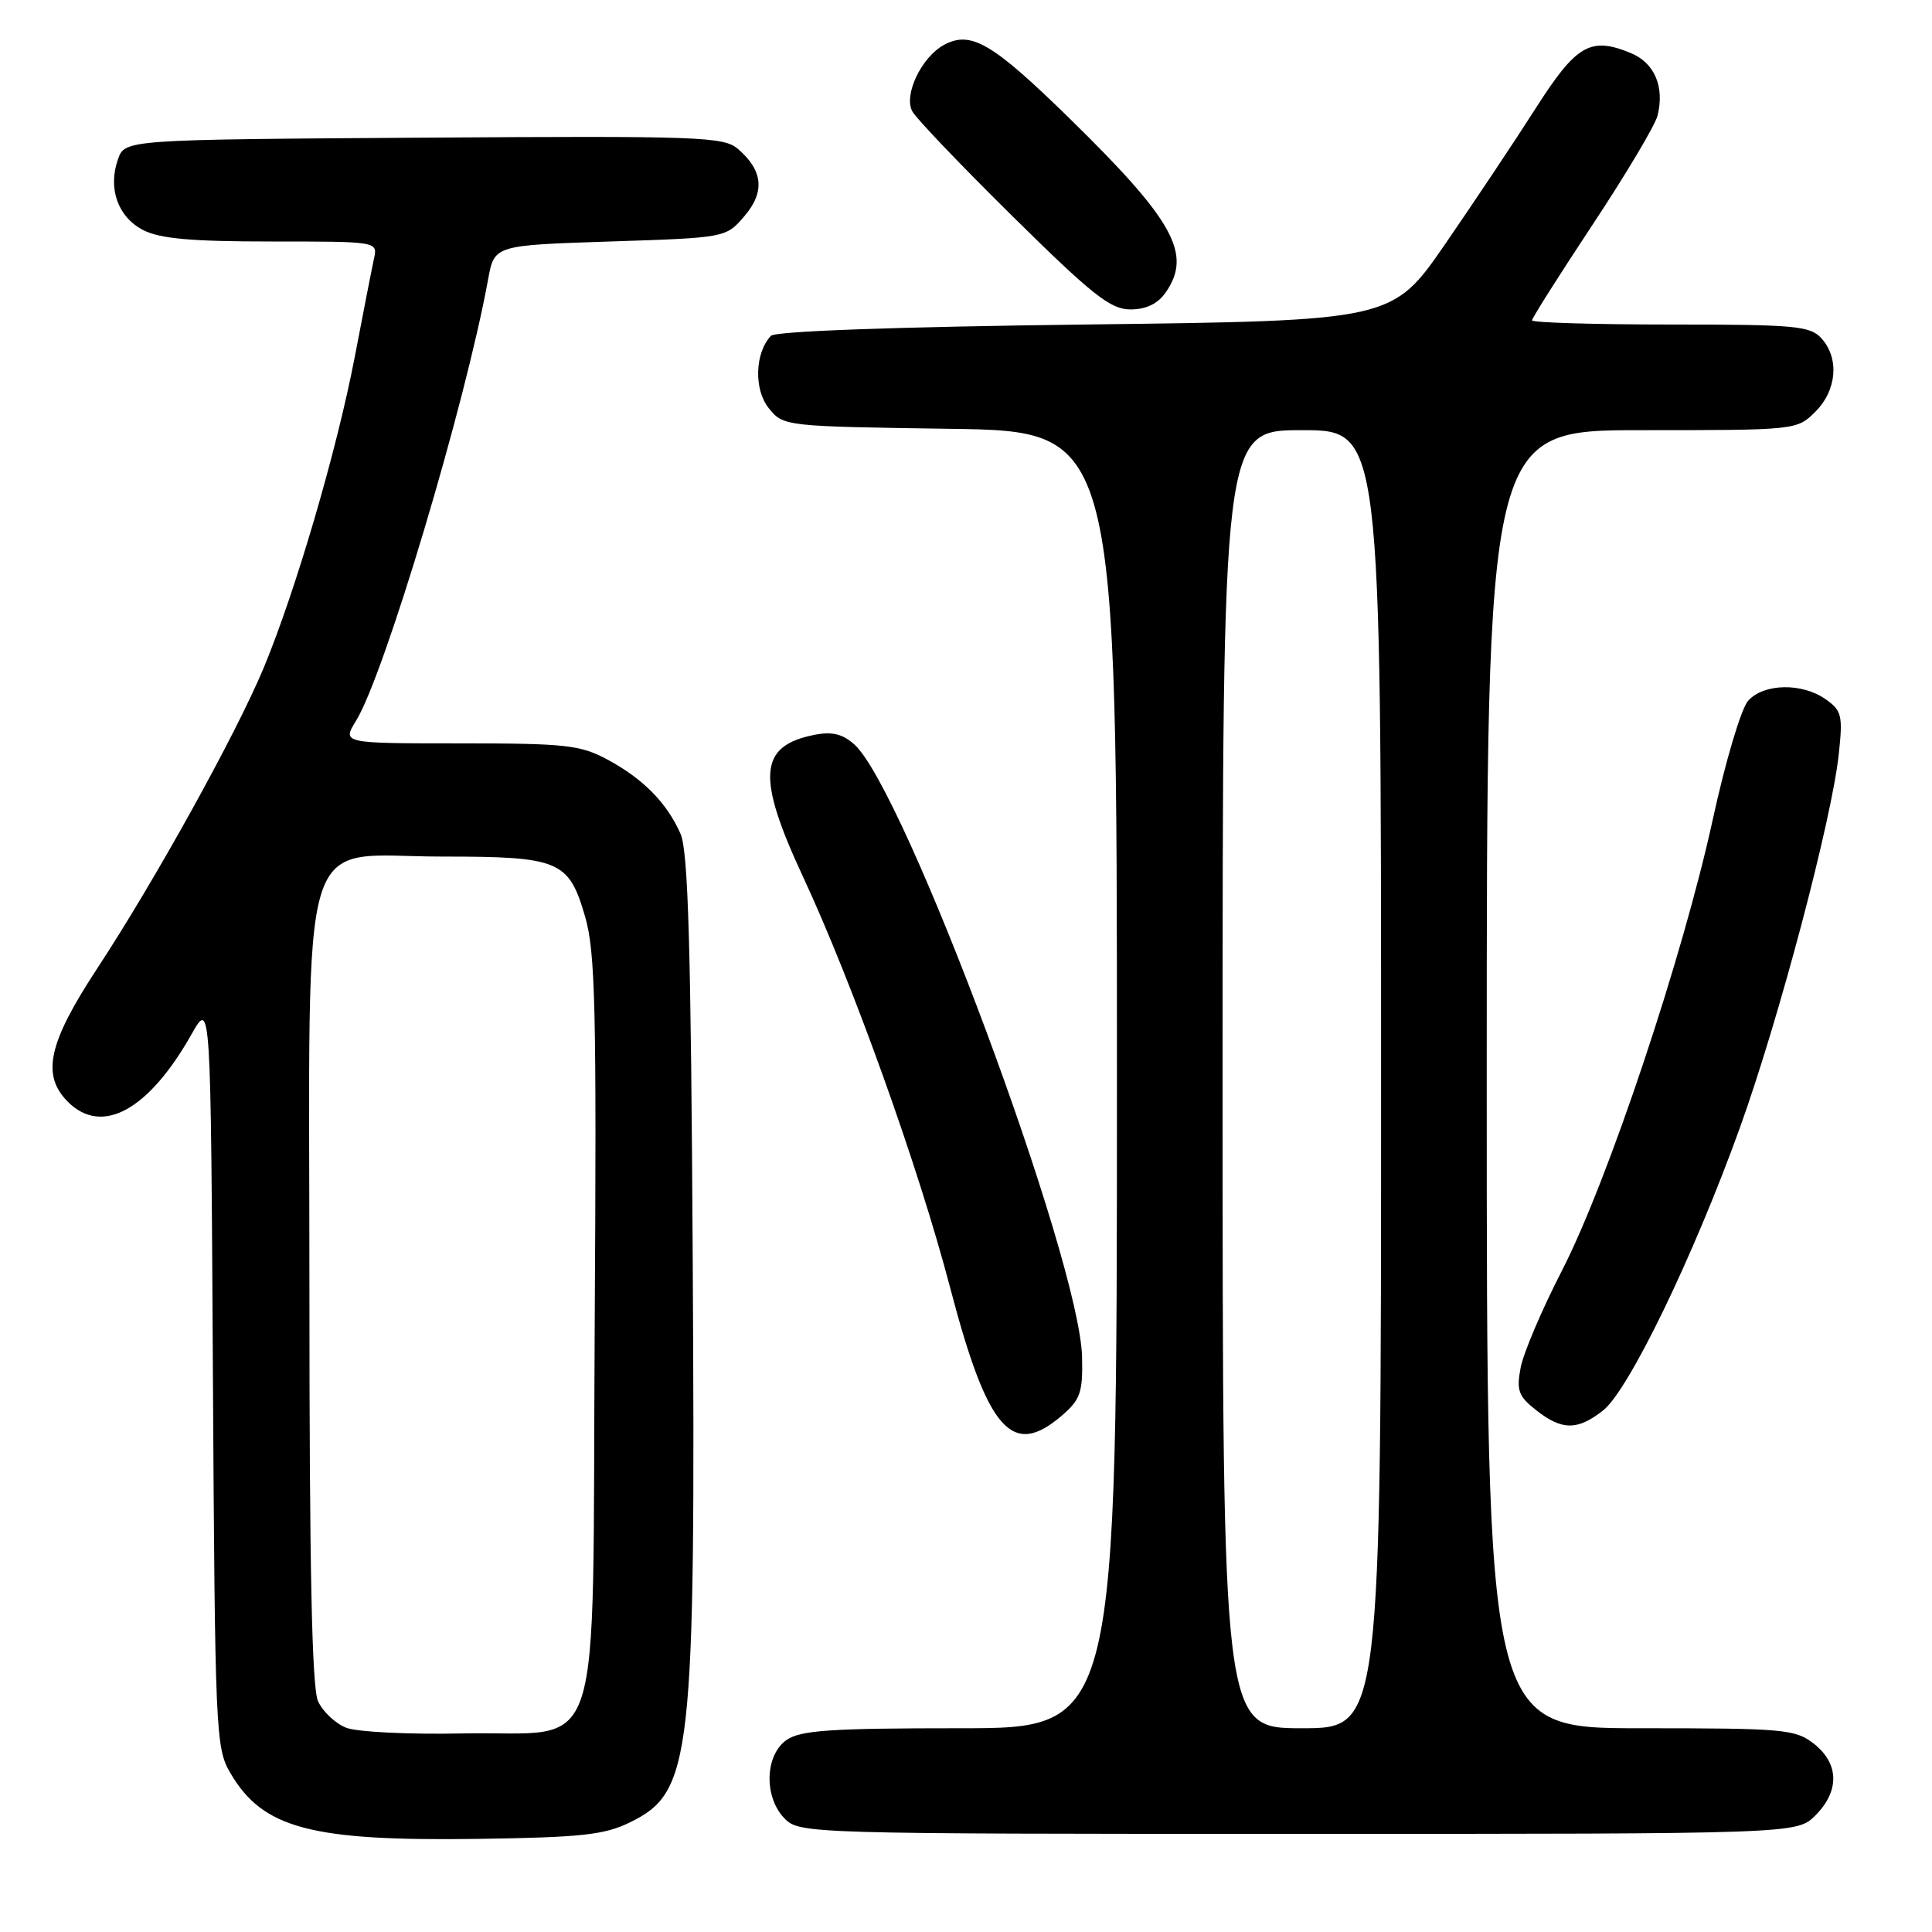 <?xml version="1.0" encoding="UTF-8" standalone="no"?>
<!DOCTYPE svg PUBLIC "-//W3C//DTD SVG 1.1//EN" "http://www.w3.org/Graphics/SVG/1.1/DTD/svg11.dtd" >
<svg xmlns="http://www.w3.org/2000/svg" xmlns:xlink="http://www.w3.org/1999/xlink" version="1.1" viewBox="0 0 256 256">
 <g >
 <path fill="currentColor"
d=" M 83.50 241.46 C 91.70 237.44 92.17 233.18 91.79 166.93 C 91.56 125.58 91.19 112.82 90.18 110.50 C 88.38 106.40 85.25 103.21 80.50 100.65 C 76.89 98.71 74.96 98.50 60.92 98.50 C 45.33 98.50 45.33 98.50 47.18 95.50 C 50.93 89.44 61.68 53.49 64.68 37.00 C 65.50 32.50 65.50 32.50 80.84 32.00 C 96.18 31.50 96.18 31.50 98.63 28.65 C 101.38 25.44 101.12 22.61 97.79 19.74 C 95.90 18.11 92.75 18.00 56.15 18.24 C 16.55 18.50 16.55 18.50 15.63 21.11 C 14.27 24.97 15.62 28.75 18.96 30.48 C 21.18 31.63 25.34 32.00 35.97 32.00 C 50.04 32.00 50.04 32.00 49.56 34.25 C 49.29 35.49 48.14 41.35 47.01 47.28 C 44.64 59.65 39.18 78.29 34.93 88.52 C 31.27 97.29 20.53 116.69 12.84 128.39 C 6.39 138.22 5.46 142.46 9.00 146.00 C 13.51 150.51 19.69 147.13 25.40 137.01 C 27.93 132.53 27.93 132.53 28.21 182.01 C 28.49 229.71 28.57 231.63 30.54 234.96 C 34.84 242.30 41.23 243.98 63.50 243.66 C 77.07 243.46 80.11 243.13 83.50 241.46 Z  M 240.55 240.55 C 243.77 237.32 243.70 233.70 240.37 231.07 C 237.90 229.13 236.45 229.00 217.37 229.00 C 197.00 229.00 197.00 229.00 197.00 143.00 C 197.00 57.00 197.00 57.00 217.55 57.00 C 238.03 57.00 238.10 56.99 240.55 54.55 C 243.40 51.69 243.74 47.48 241.35 44.83 C 239.86 43.18 237.85 43.00 221.35 43.00 C 211.26 43.00 203.00 42.75 203.00 42.45 C 203.00 42.15 206.61 36.45 211.02 29.78 C 215.44 23.11 219.31 16.60 219.63 15.33 C 220.59 11.51 219.24 8.34 216.11 7.04 C 210.75 4.82 208.88 5.90 203.50 14.33 C 200.75 18.64 195.35 26.74 191.50 32.33 C 184.49 42.50 184.49 42.50 143.79 43.00 C 118.63 43.31 102.74 43.88 102.15 44.50 C 100.02 46.76 99.87 51.62 101.87 54.09 C 103.81 56.49 103.94 56.50 125.91 56.82 C 148.00 57.14 148.00 57.14 148.00 143.07 C 148.00 229.00 148.00 229.00 127.22 229.00 C 110.04 229.00 106.06 229.27 104.22 230.56 C 101.32 232.59 101.20 238.20 104.00 241.00 C 105.96 242.96 107.33 243.00 172.05 243.00 C 238.09 243.00 238.09 243.00 240.55 240.55 Z  M 140.69 187.58 C 143.15 185.47 143.49 184.51 143.38 179.83 C 143.10 167.02 119.86 104.53 113.18 98.62 C 111.61 97.23 110.22 96.91 107.87 97.38 C 100.55 98.84 100.23 102.90 106.37 116.10 C 113.02 130.38 121.72 154.66 125.91 170.67 C 130.87 189.57 134.10 193.26 140.69 187.58 Z  M 212.42 186.89 C 215.81 184.22 224.37 166.55 230.52 149.50 C 235.69 135.16 242.72 108.64 243.65 99.90 C 244.20 94.80 244.04 94.14 241.90 92.65 C 238.78 90.45 233.72 90.55 231.65 92.84 C 230.72 93.86 228.64 100.84 226.95 108.59 C 222.98 126.82 213.00 156.65 206.95 168.39 C 204.31 173.53 201.85 179.30 201.49 181.23 C 200.92 184.24 201.20 185.01 203.55 186.86 C 206.97 189.55 209.02 189.56 212.42 186.89 Z  M 154.44 38.78 C 158.01 33.68 155.57 29.25 141.77 15.74 C 131.49 5.69 128.68 4.03 125.10 5.94 C 122.11 7.55 119.70 12.58 120.89 14.76 C 121.41 15.72 127.43 22.01 134.26 28.75 C 144.77 39.12 147.16 41.00 149.78 41.00 C 151.86 41.00 153.40 40.26 154.44 38.78 Z  M 45.89 228.94 C 44.46 228.39 42.77 226.80 42.14 225.42 C 41.33 223.63 41.00 207.84 41.00 171.01 C 41.00 107.70 39.22 113.50 58.66 113.50 C 74.14 113.50 75.37 114.02 77.53 121.46 C 78.89 126.13 79.06 133.64 78.80 175.91 C 78.44 235.20 80.36 229.29 61.26 229.69 C 54.24 229.84 47.33 229.50 45.89 228.94 Z  M 162.00 143.00 C 162.00 57.00 162.00 57.00 172.50 57.00 C 183.00 57.00 183.00 57.00 183.00 143.00 C 183.00 229.00 183.00 229.00 172.50 229.00 C 162.00 229.00 162.00 229.00 162.00 143.00 Z "/>
</g>
</svg>